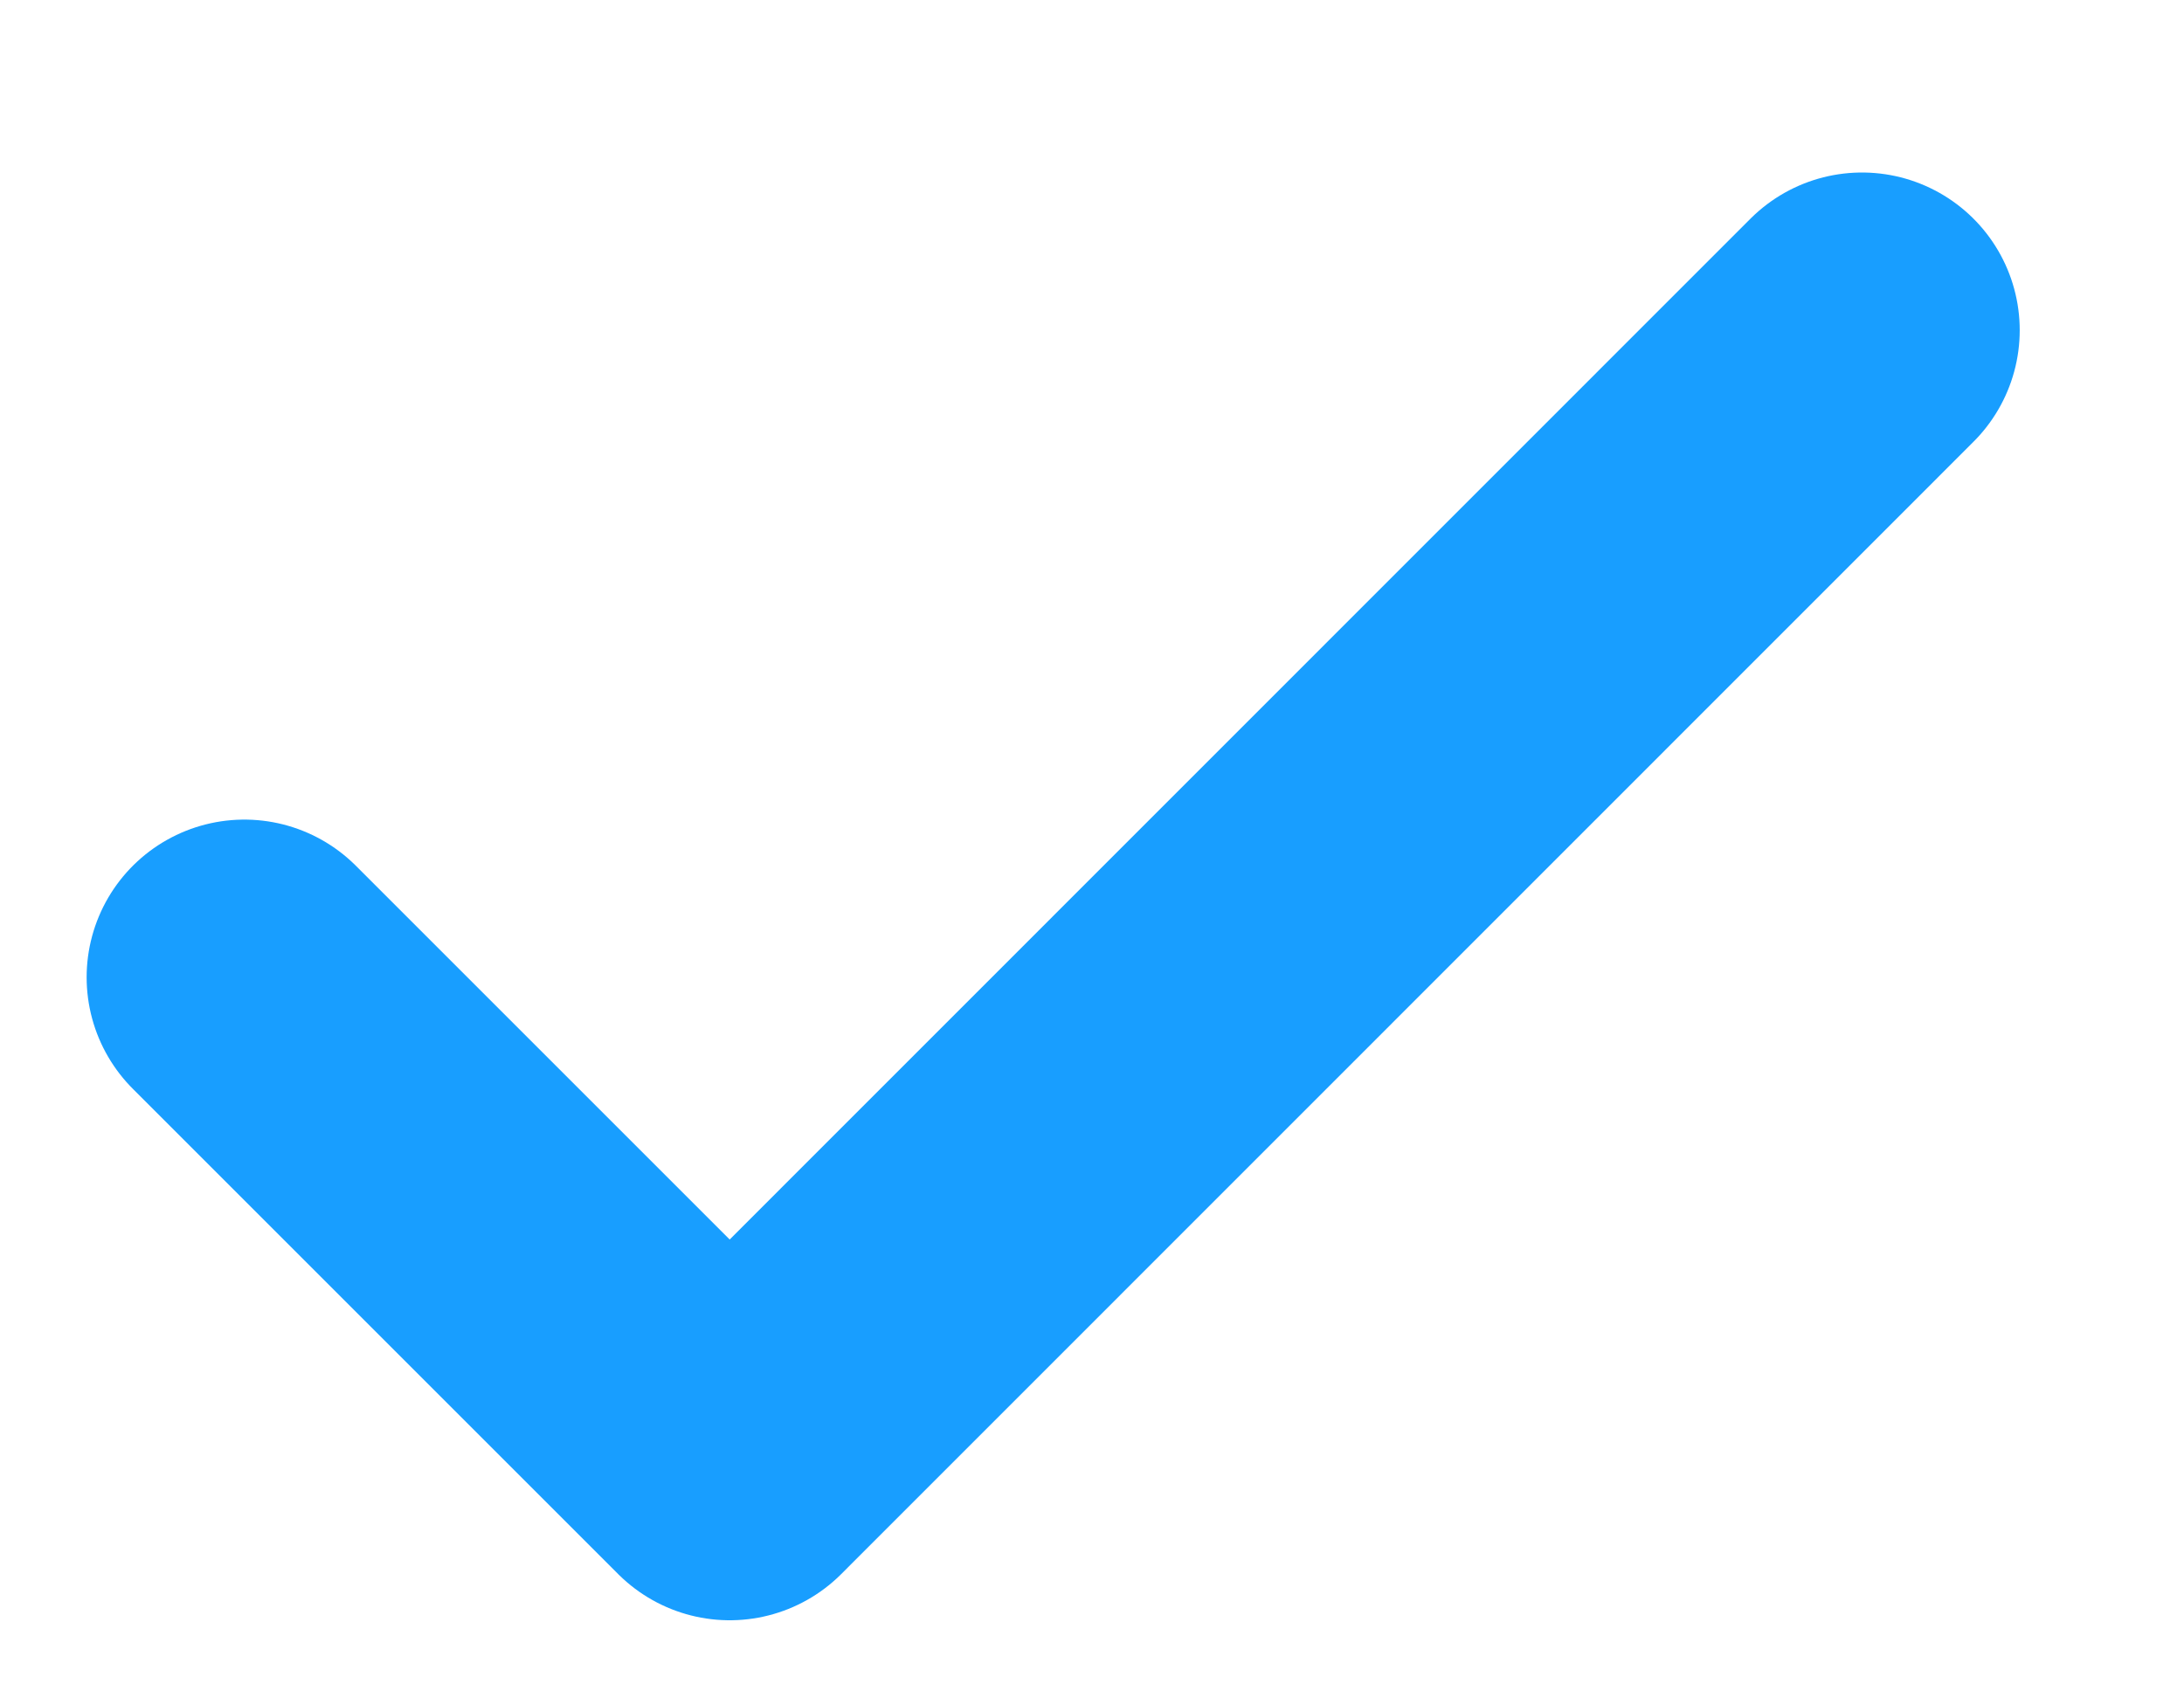 <svg width="9" height="7" viewBox="0 0 9 7" fill="none" xmlns="http://www.w3.org/2000/svg">
<path d="M1.007 4.028L3.007 6.028L7.673 1.361" stroke="#189EFF" stroke-width="1.3" stroke-linecap="round" stroke-linejoin="round"/>
</svg>
